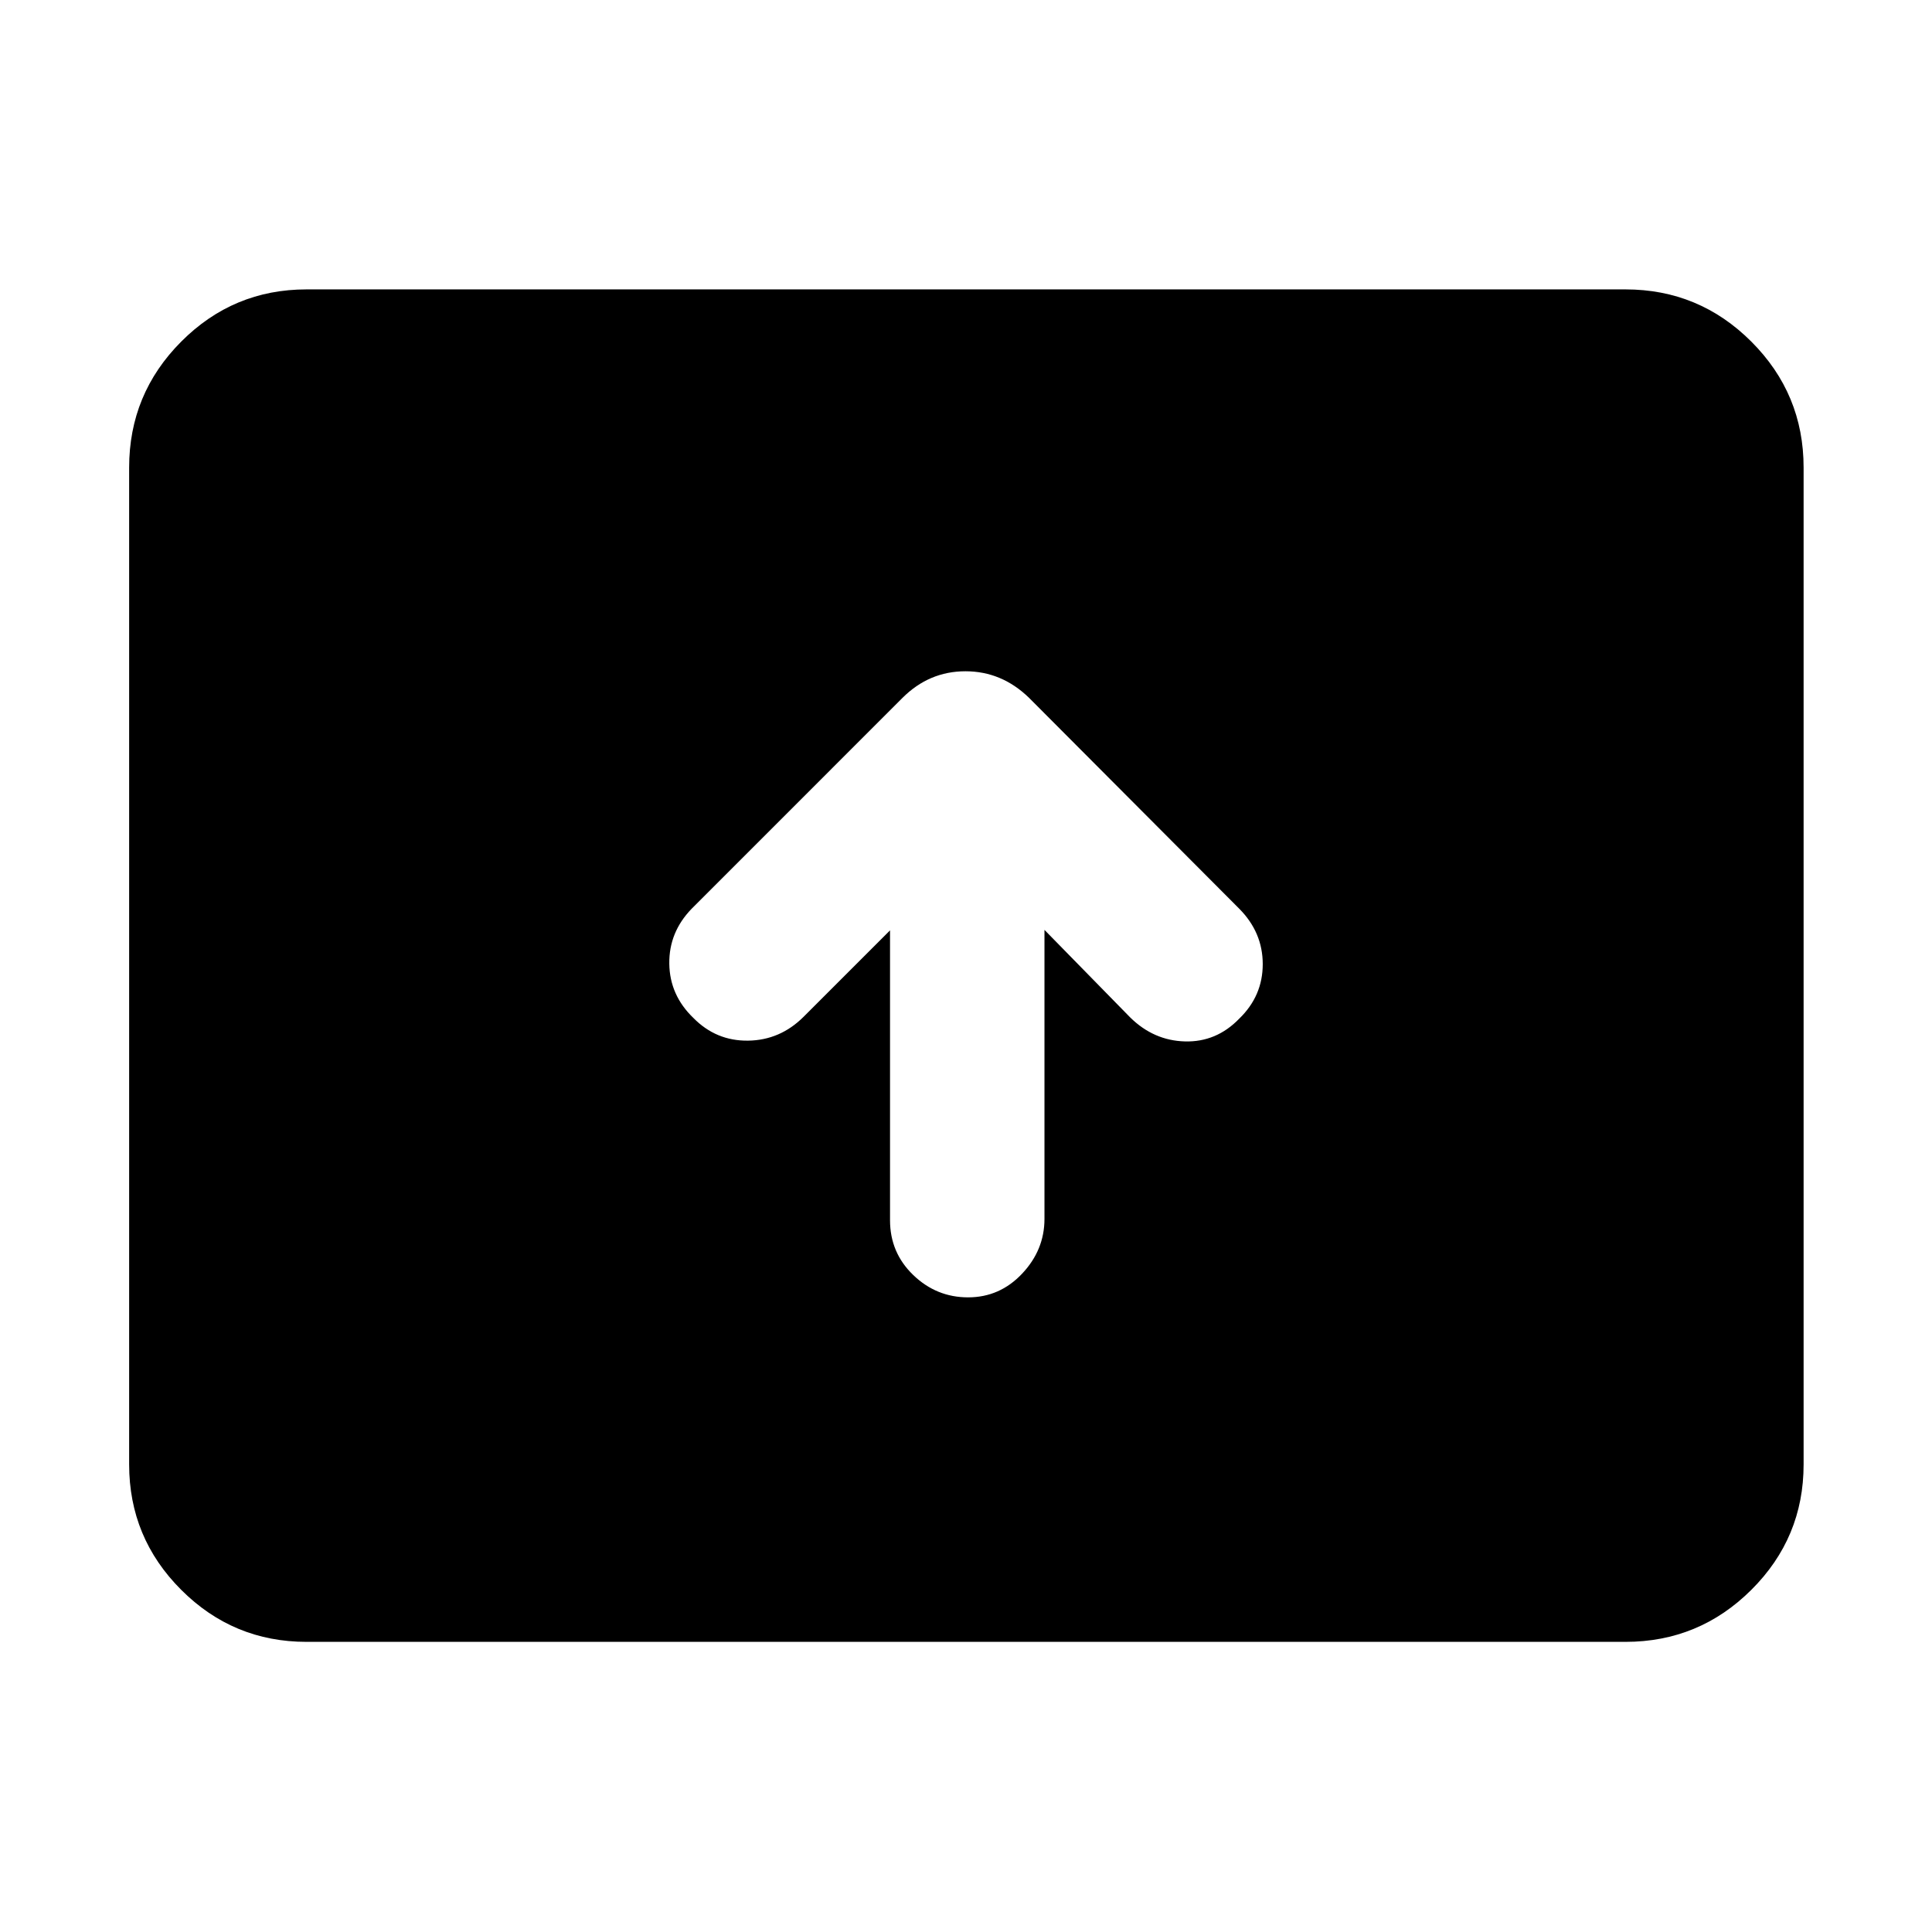 <svg xmlns="http://www.w3.org/2000/svg" height="40" viewBox="0 -960 960 960" width="40"><path d="M442.25-497.71v144.05q0 16.11 11.53 27.21 11.52 11.1 27.26 11.1 15.74 0 26.84-11.77 11.11-11.77 11.11-27.21v-143.61l42.56 43.46q11.7 11.55 27.29 11.96 15.59.4 26.91-11.29 11.7-11.3 11.7-27.12t-11.74-27.6L511.33-613.25q-13.58-13.2-31.6-13.2-18.03 0-31.27 13.2l-104.79 104.8q-11.32 11.7-11.1 27.31.21 15.61 11.91 26.89 11.32 11.55 27.24 11.34 15.93-.21 27.63-11.9l42.9-42.9ZM152.32-144.17q-36.44 0-62.29-25.86-25.86-25.85-25.86-62.29v-495.36q0-36.6 25.86-62.56 25.85-25.96 62.29-25.96h655.36q36.6 0 62.56 25.96t25.96 62.56v495.36q0 36.44-25.96 62.29-25.96 25.86-62.56 25.86H152.32Z"/></svg>